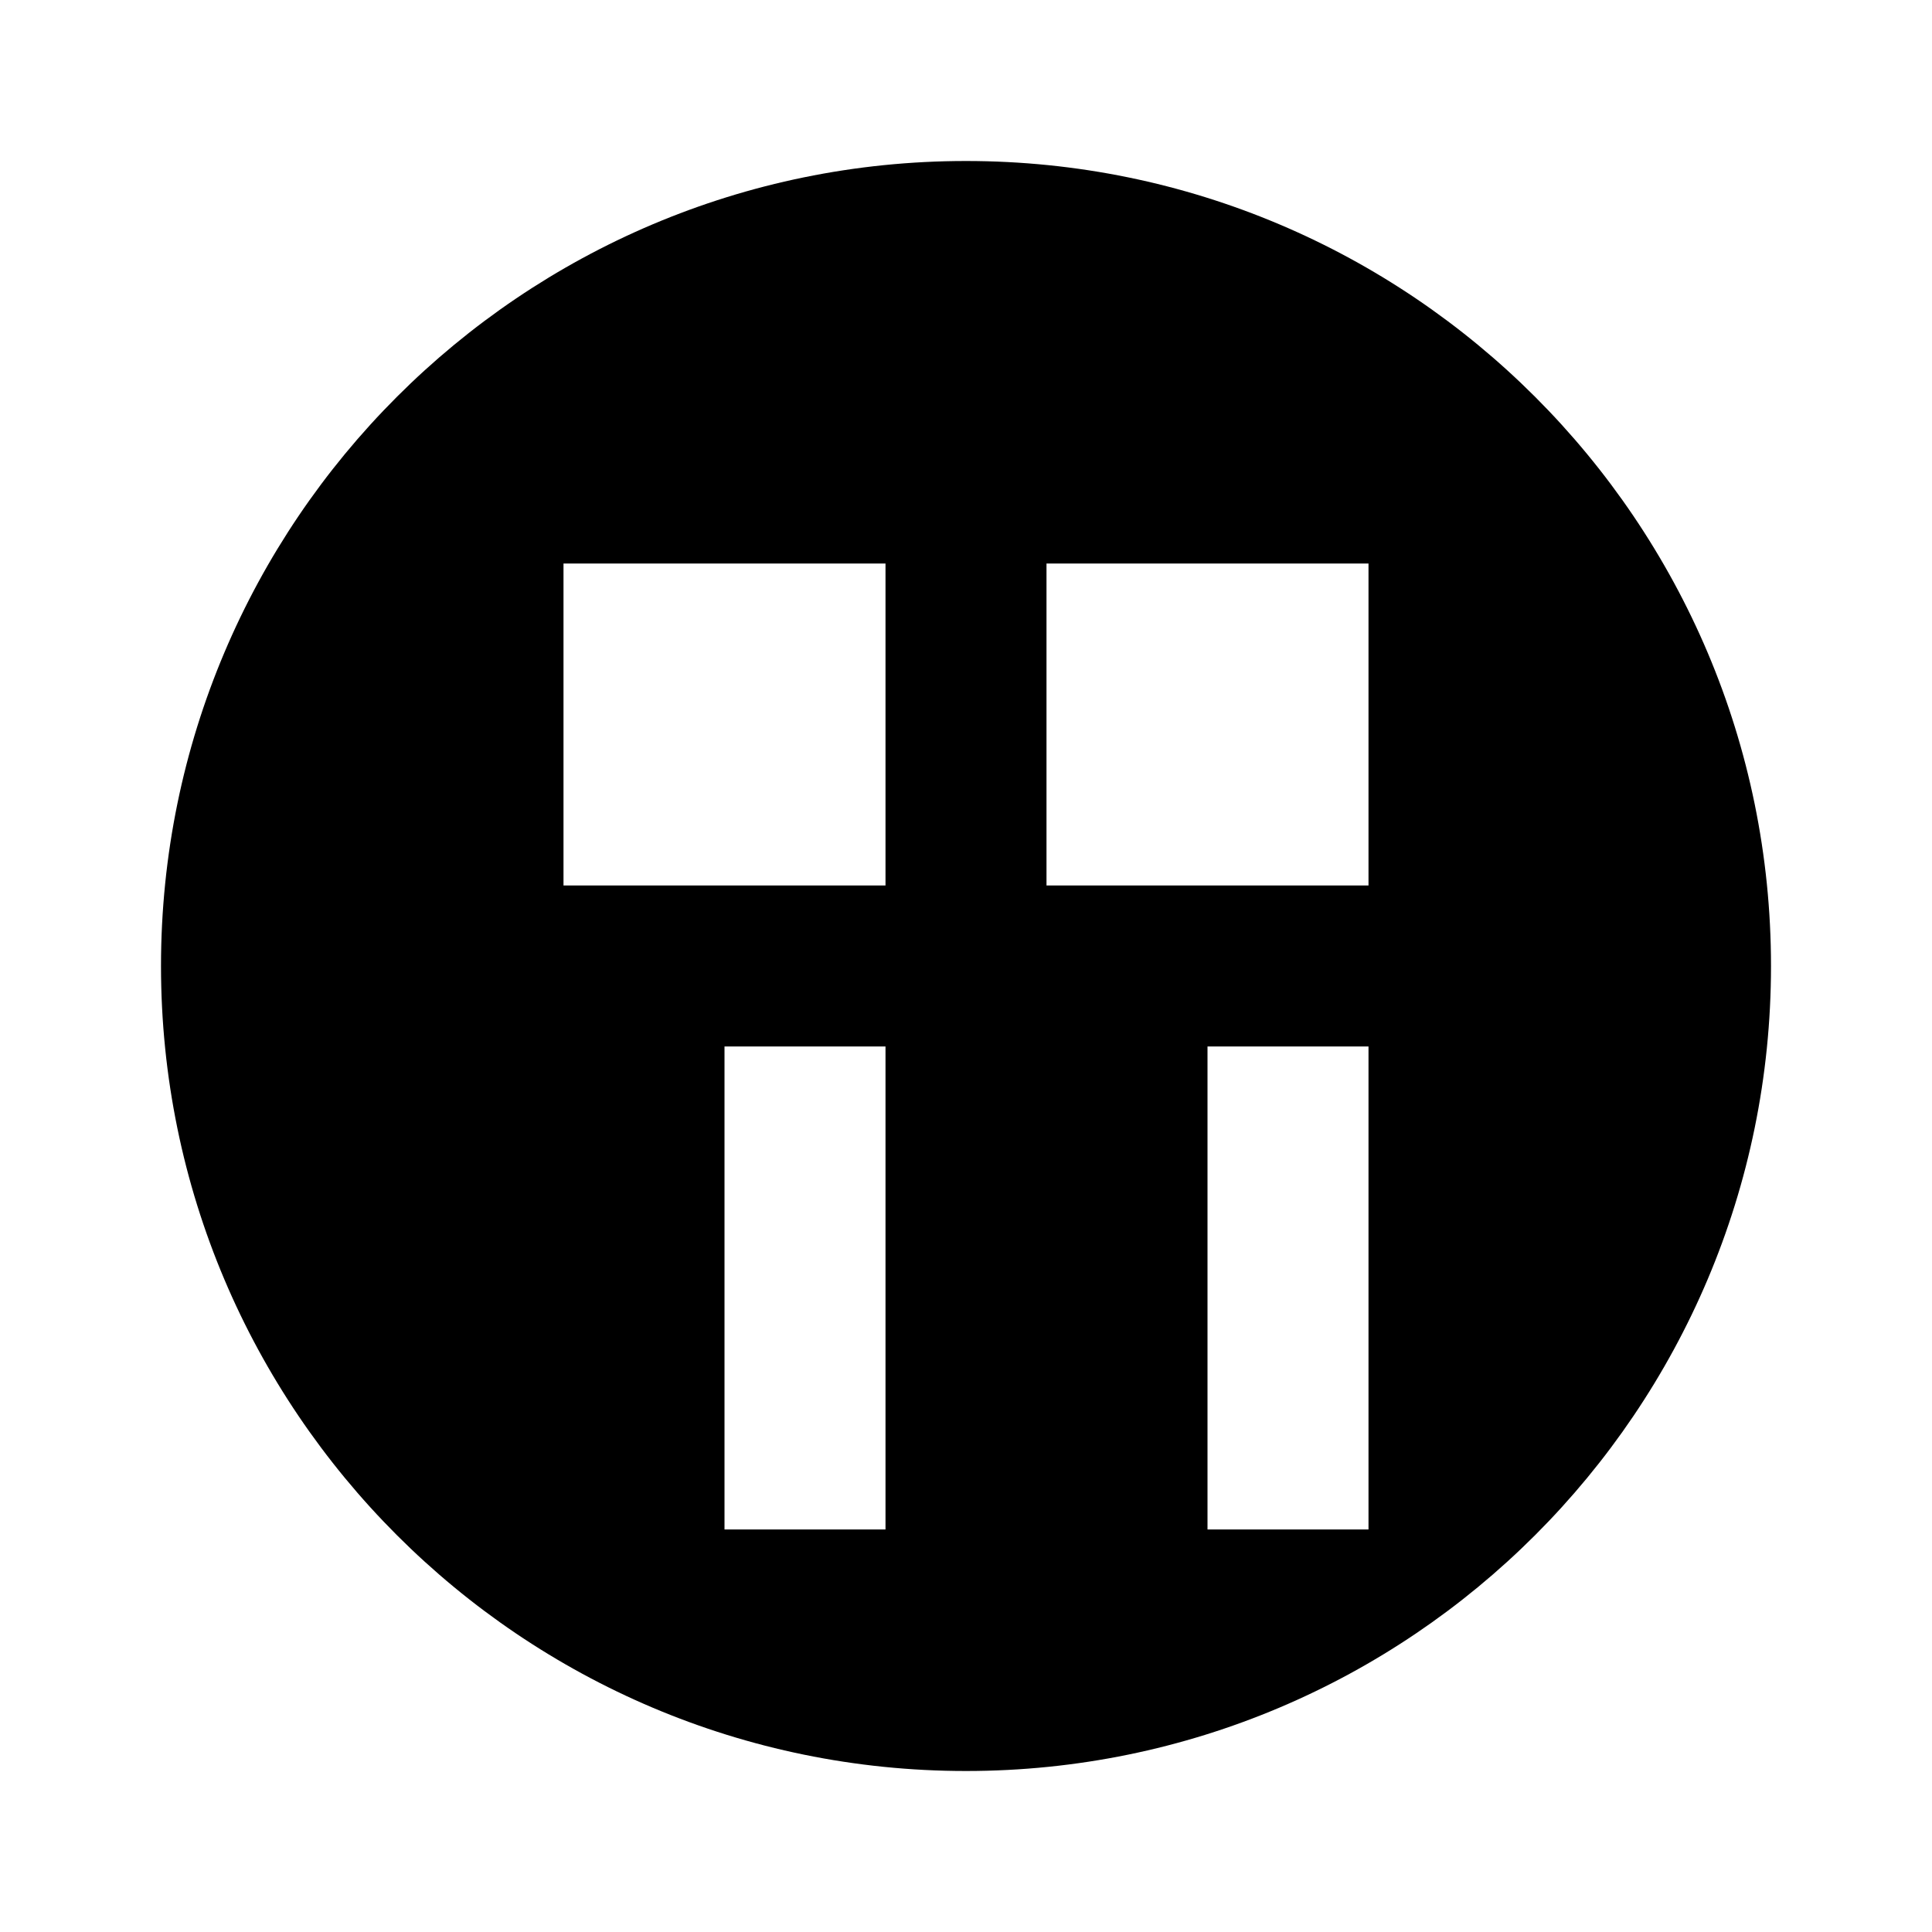 <svg xmlns="http://www.w3.org/2000/svg" viewBox="0 0 24 24" fill="currentColor" width="24" height="24">
    <path d="M12 2C6.48 2 2 6.48 2 12s4.48 10 10 10 10-4.48 10-10S17.52 2 12 2zm-1 17h-2v-6h2v6zm0-8H7V7h4v4zm6 8h-2v-6h2v6zm0-8h-4V7h4v4z"/>
</svg>
